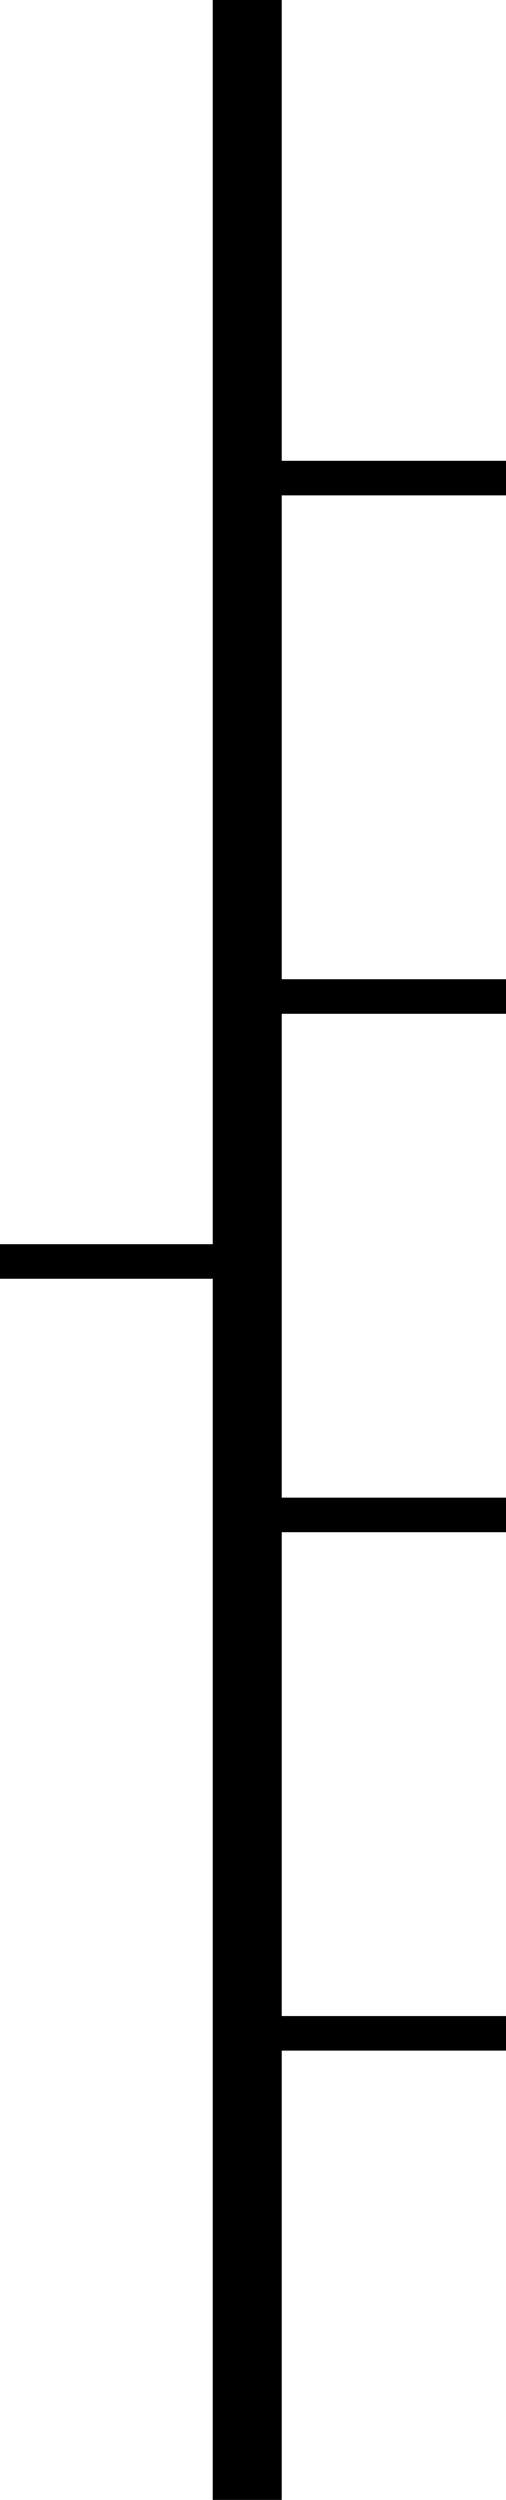 <svg width="44" height="217" viewBox="0 0 44 217" fill="none" xmlns="http://www.w3.org/2000/svg">
    <line x1="20" y1="109.5" y2="109.5" stroke="black" stroke-width="3"/>
    <line x1="44" y1="41.5" x2="24" y2="41.5" stroke="black" stroke-width="3"/>
    <line x1="44" y1="86.5" x2="24" y2="86.5" stroke="black" stroke-width="3"/>
    <line x1="44" y1="131.5" x2="24" y2="131.5" stroke="black" stroke-width="3"/>
    <line x1="44" y1="176.5" x2="24" y2="176.5" stroke="black" stroke-width="3"/>
    <line x1="21.498" y1="-0.001" x2="21.498" y2="217.001" stroke="black" stroke-width="6"/>
</svg>
